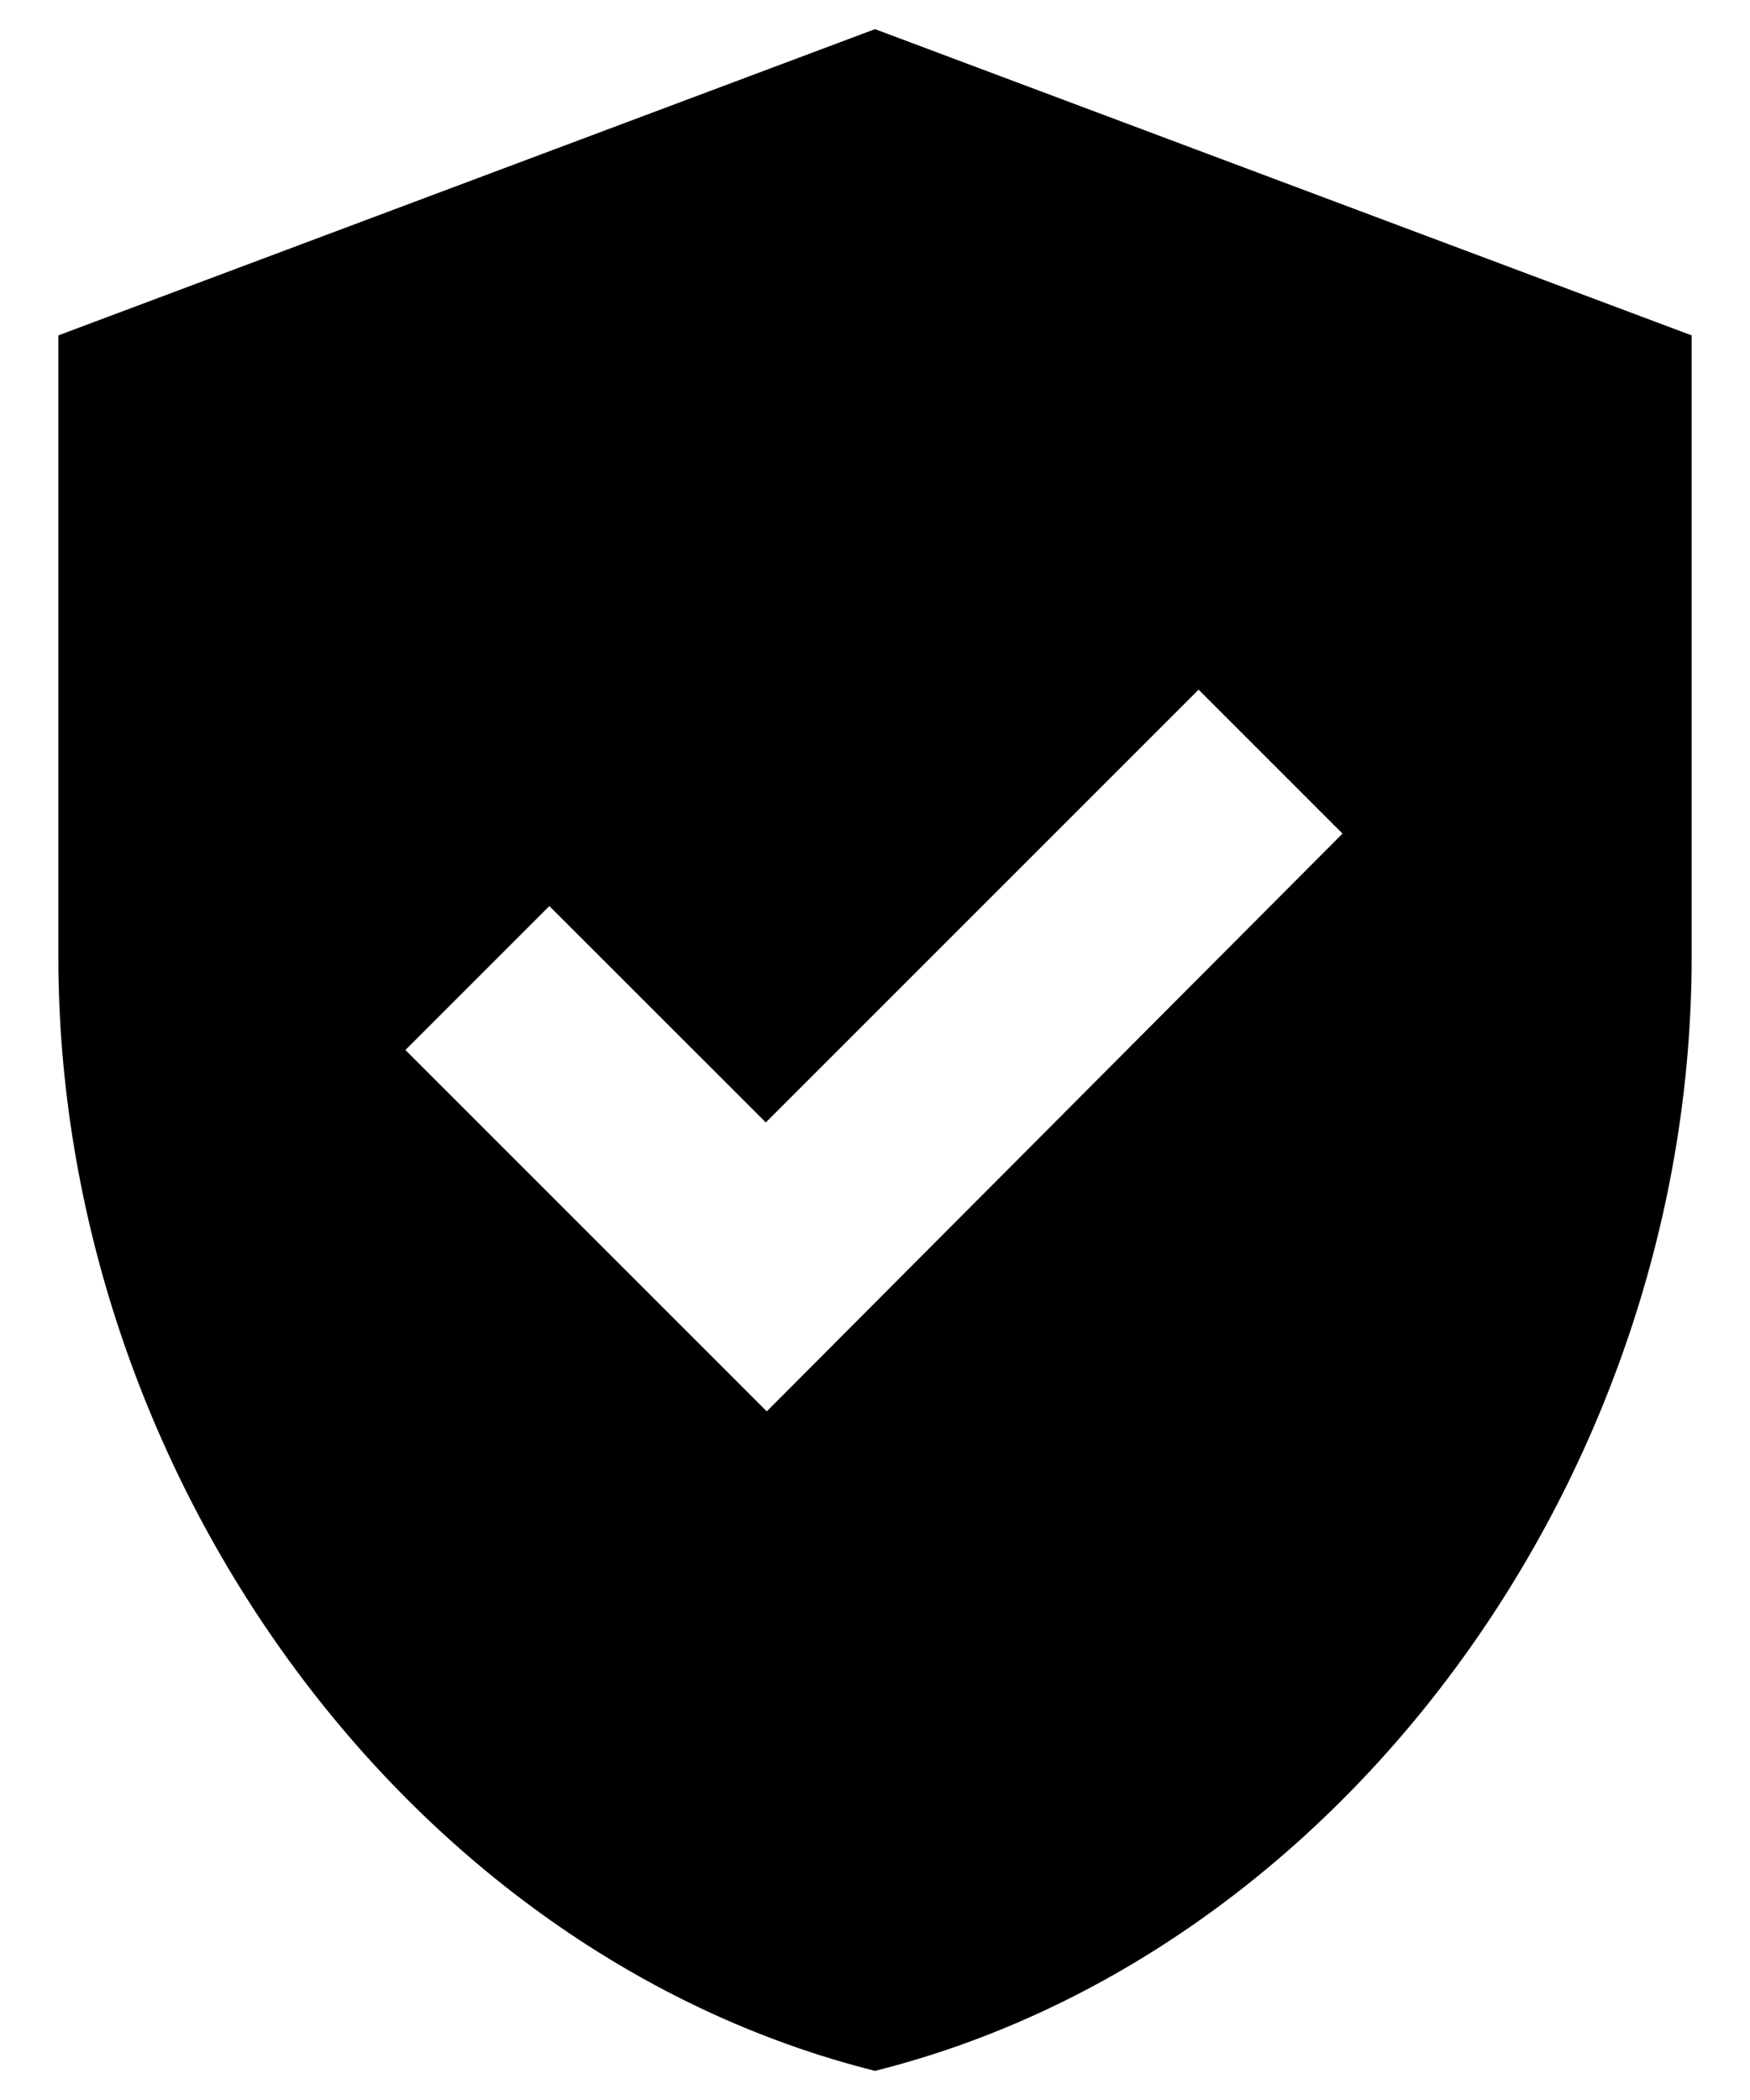 <svg width="20" height="24" viewBox="0 0 20 24" fill="none" xmlns="http://www.w3.org/2000/svg">
<path d="M10 0.333L0.667 3.833V10.938C0.667 16.83 4.645 22.325 10 23.667C15.355 22.325 19.333 16.83 19.333 10.938V3.833L10 0.333ZM8.763 16.13L4.633 12L6.278 10.355L8.752 12.828L13.698 7.882L15.343 9.527L8.763 16.13Z" fill="black"/>
</svg>
